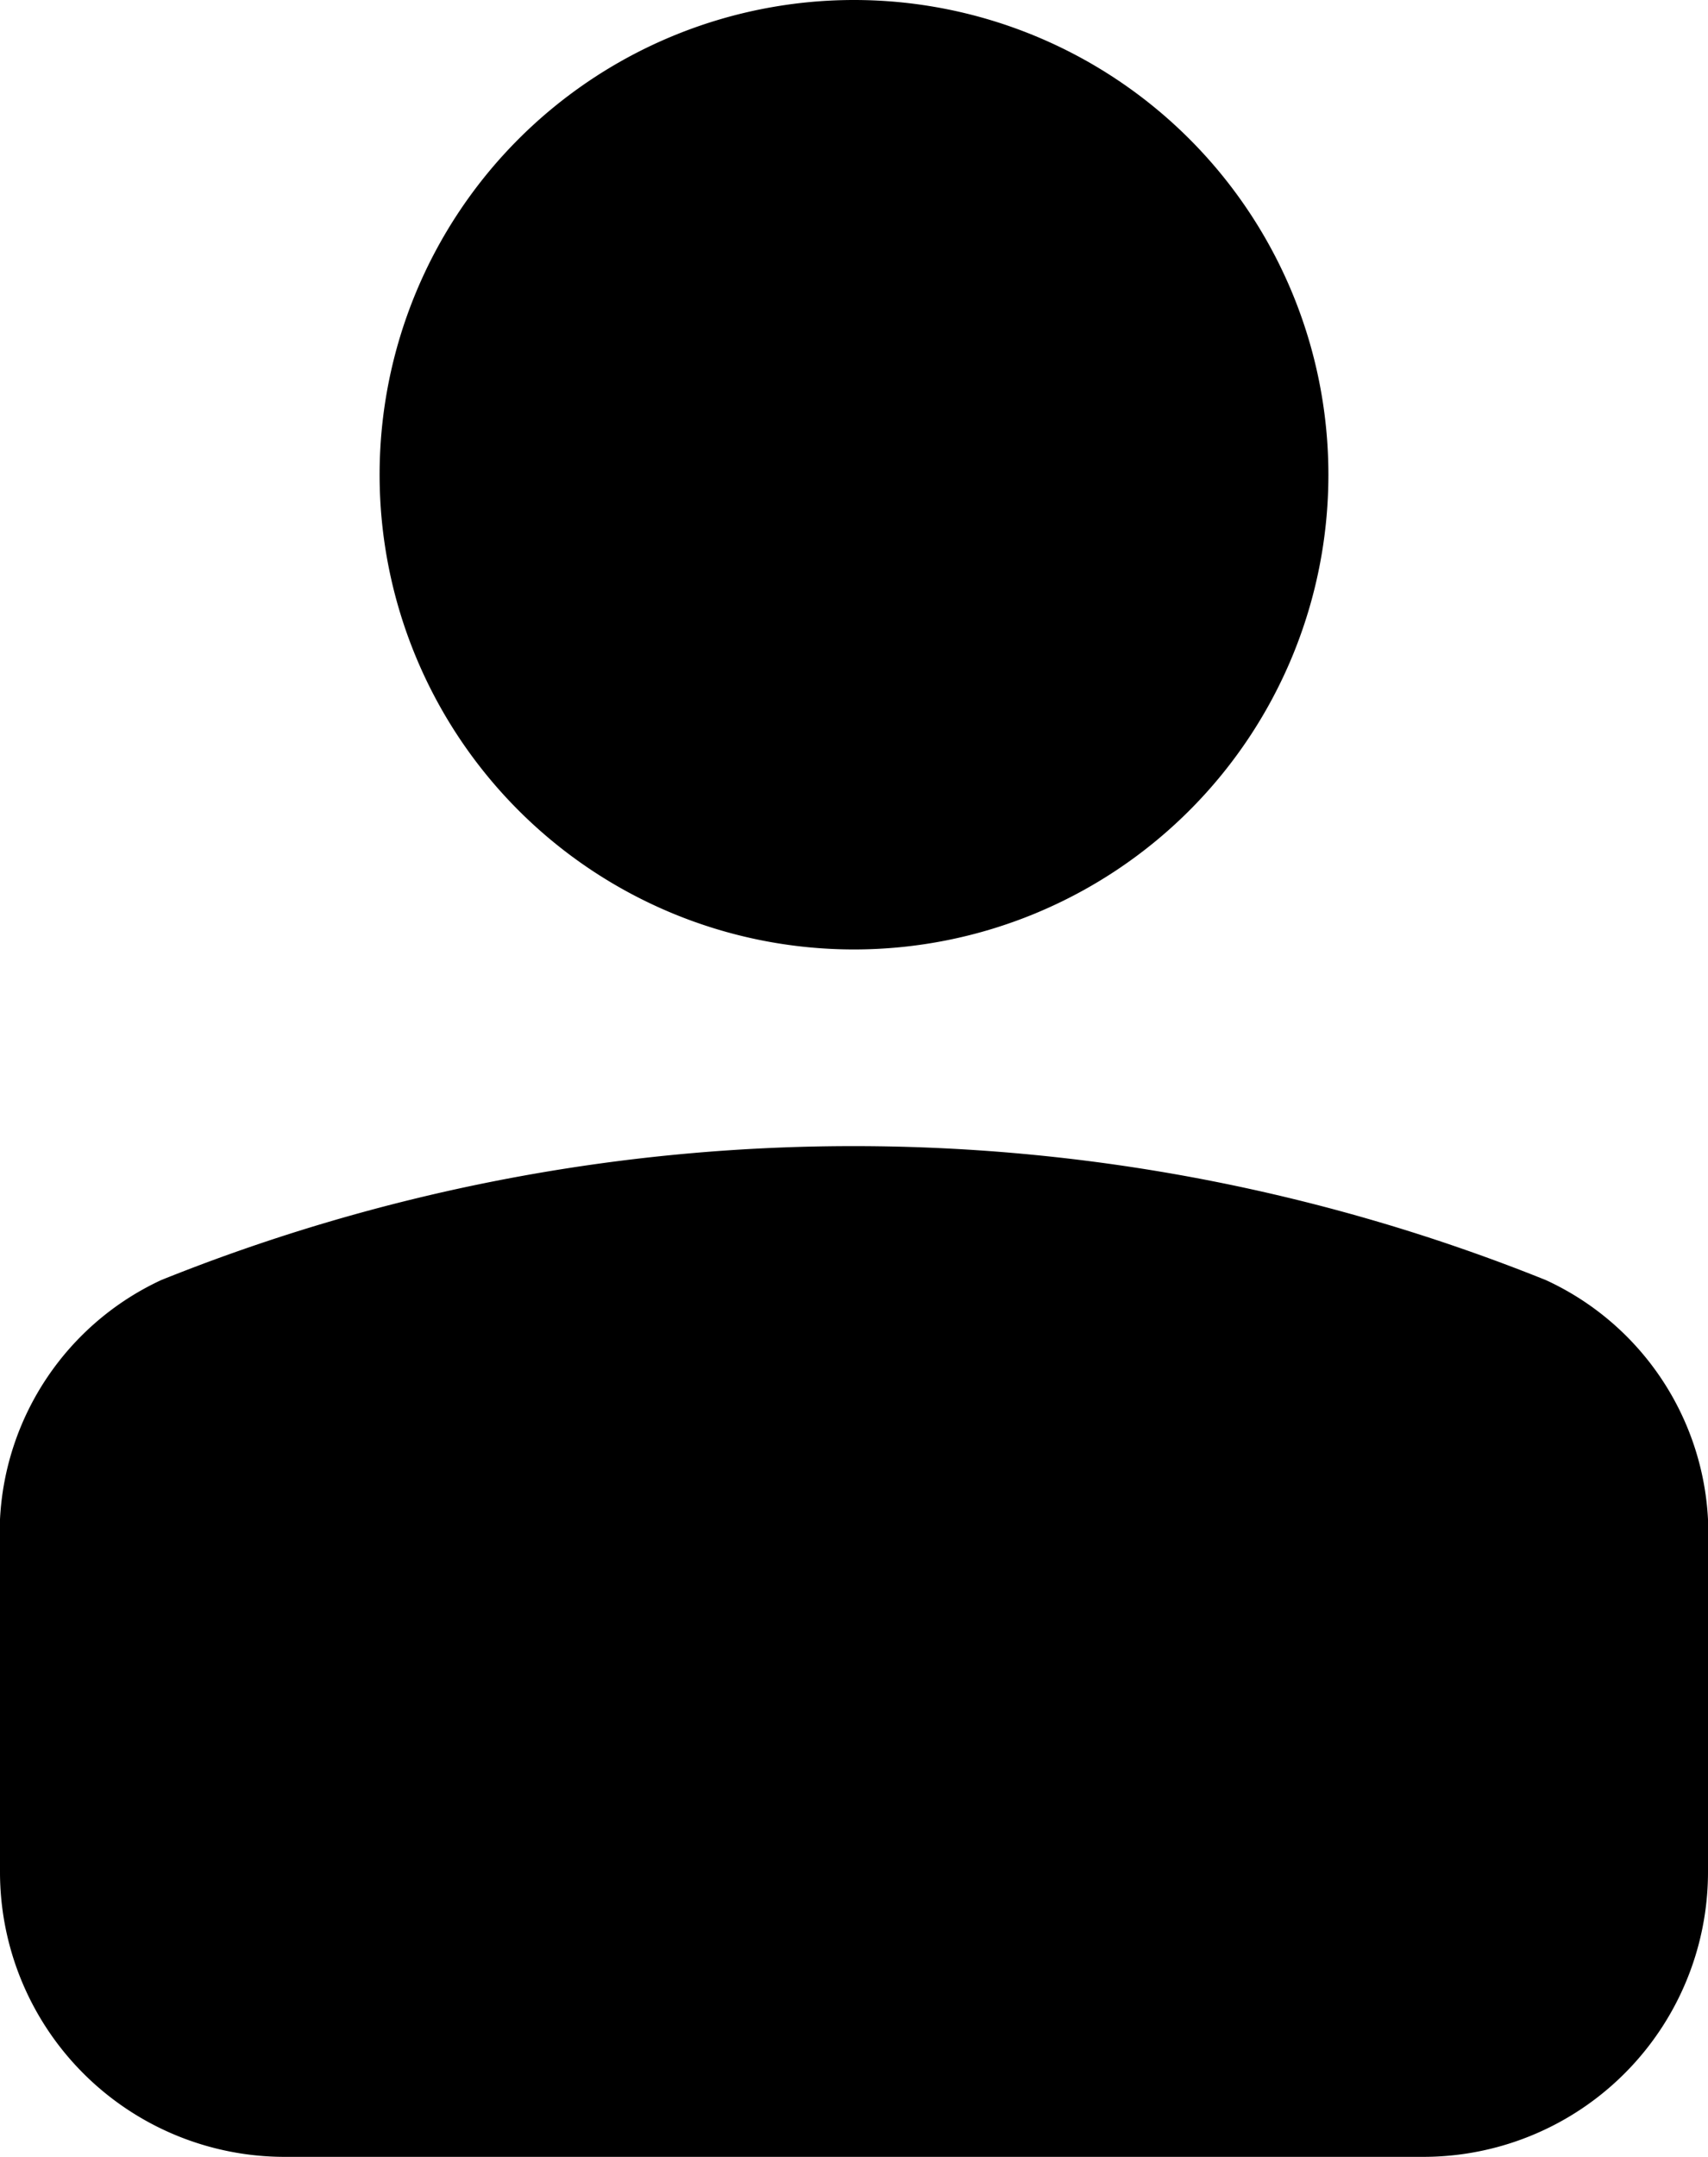 <svg xmlns="http://www.w3.org/2000/svg" viewBox="0 0 12 15.143">
  <defs>
    <style>
      .cls-1 {
        fill: inherit;
      }
    </style>
  </defs>
  <path id="Account" class="cls-1" d="M207,649.143v-2.476a1.96,1.96,0,0,1,1.133-1.68h0a13.047,13.047,0,0,1,9.727,0h0a1.96,1.96,0,0,1,1.14,1.68v2.476a2,2,0,0,1-2,2h-8A2,2,0,0,1,207,649.143ZM213,636a3.333,3.333,0,1,0,3.333,3.333A3.333,3.333,0,0,0,213,636Z" transform="translate(-207 -636)"/>
</svg>

